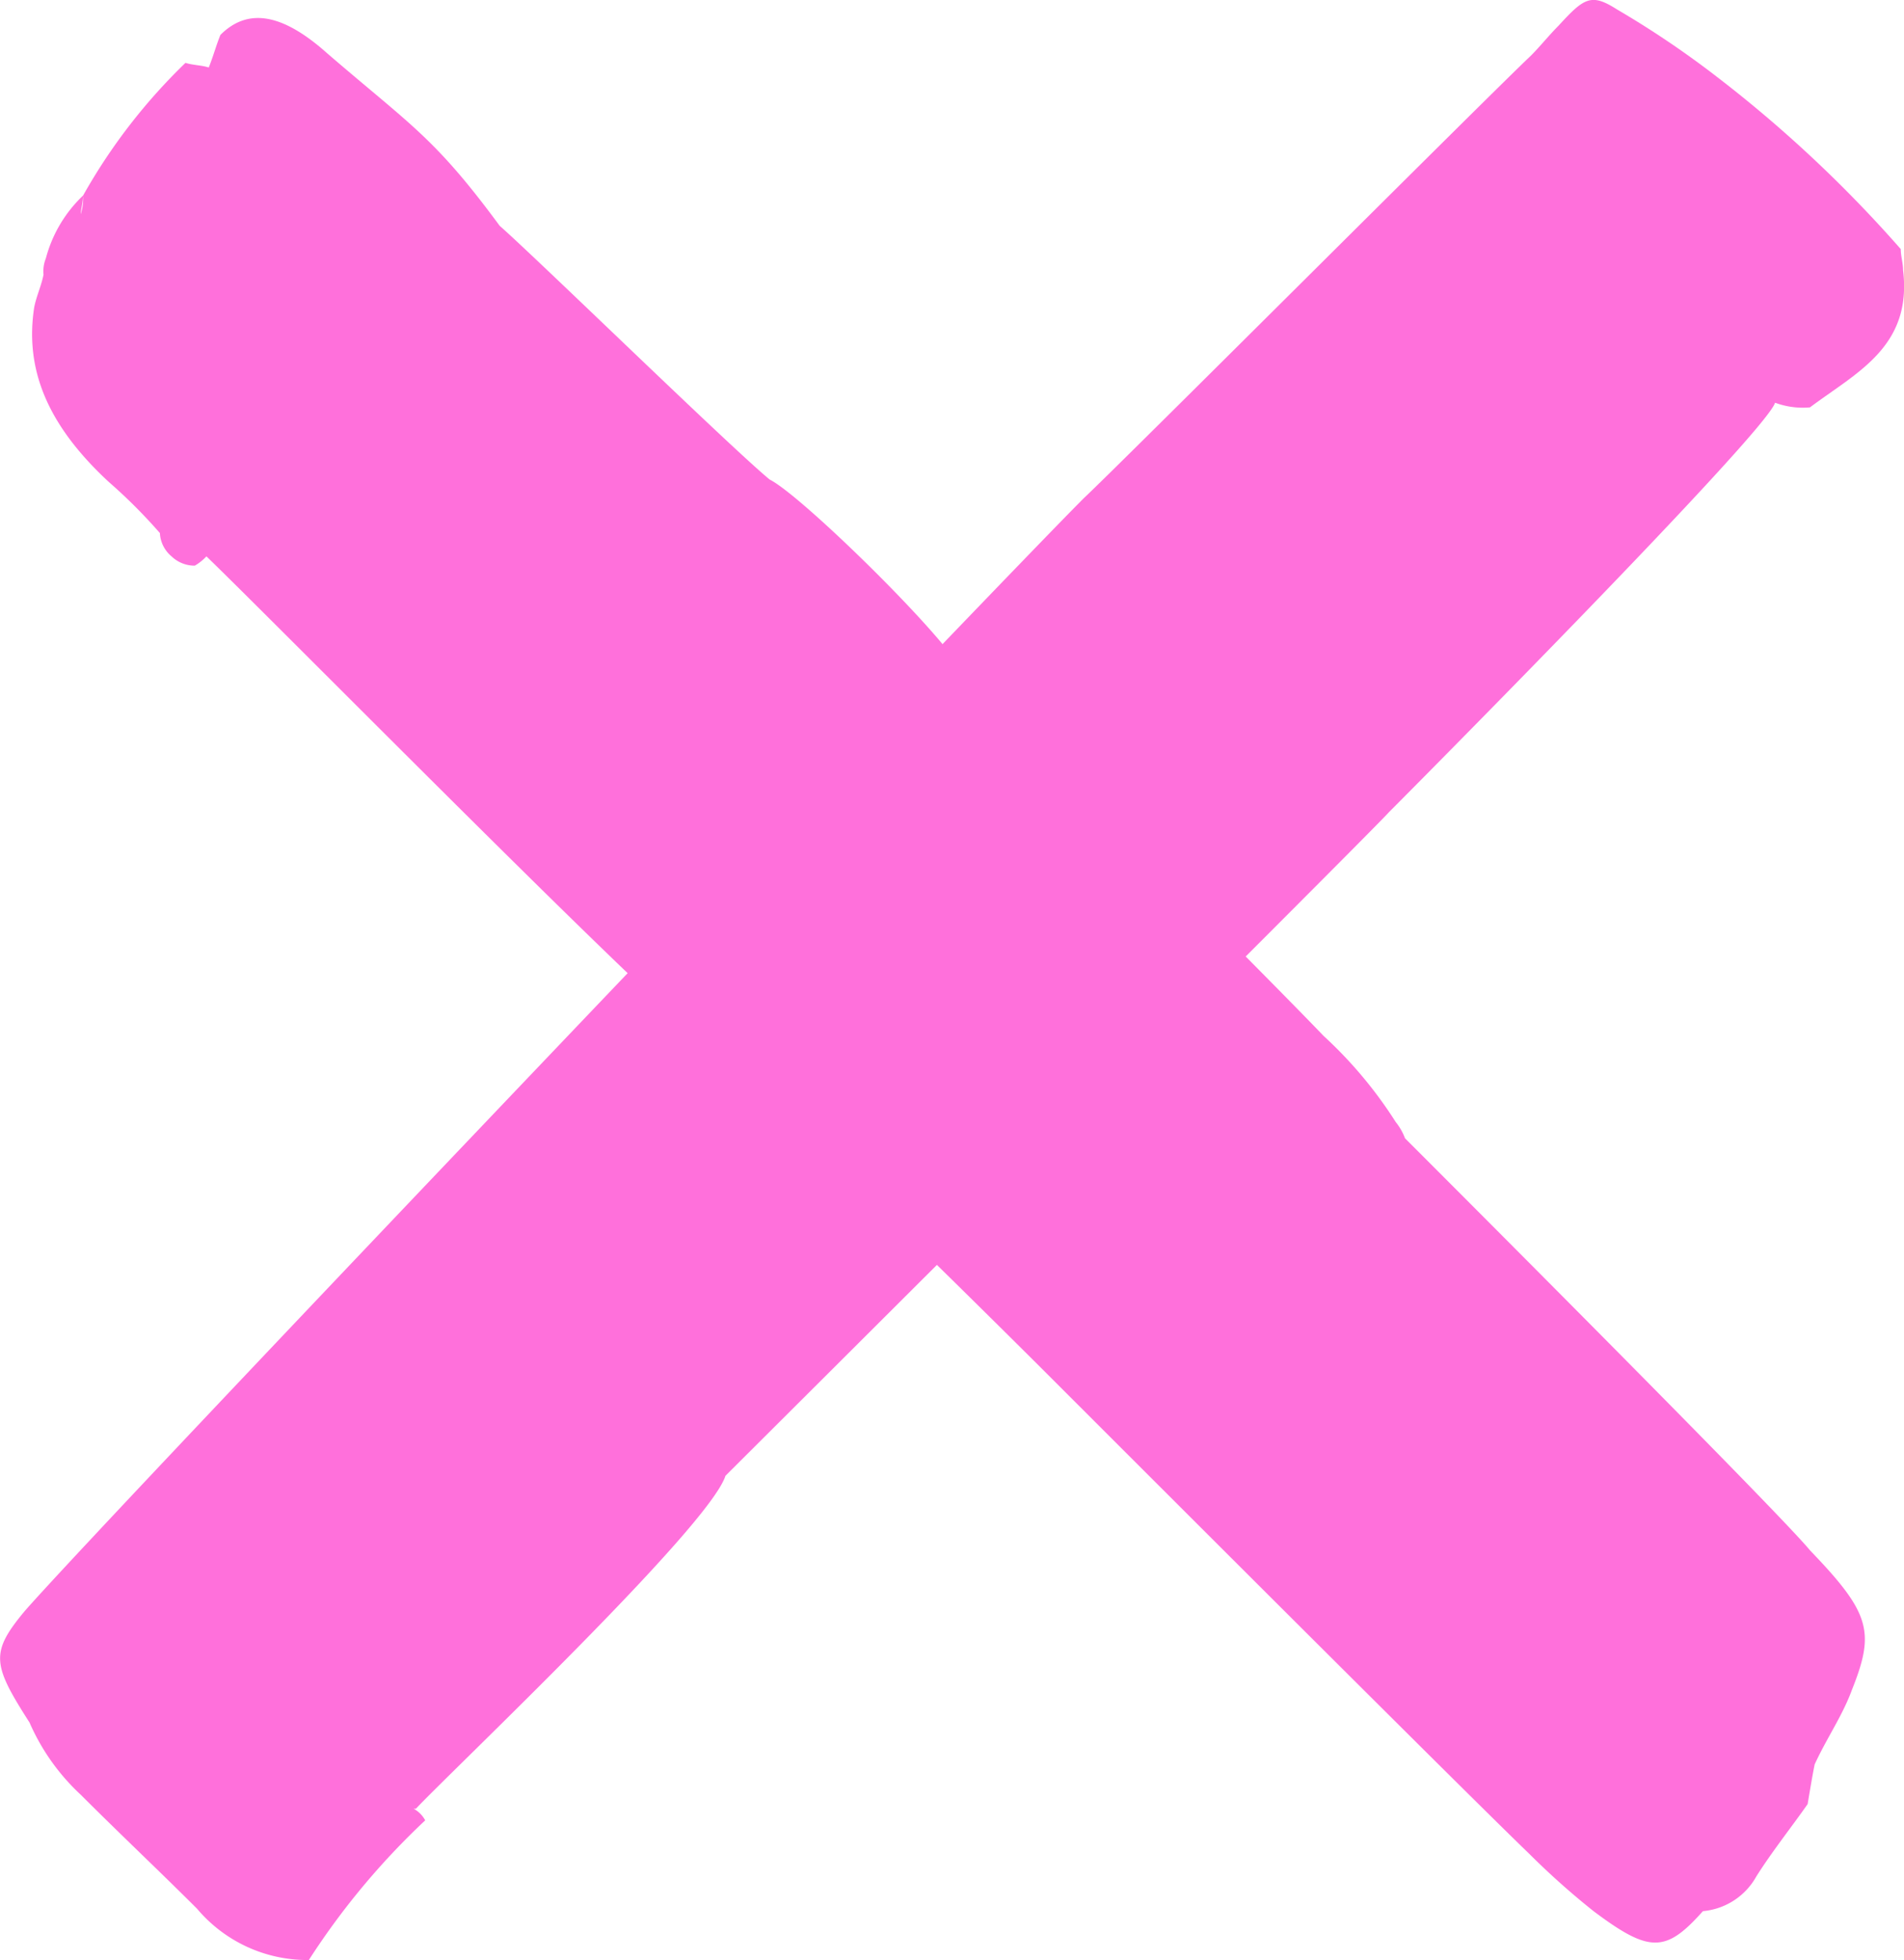 <svg xmlns="http://www.w3.org/2000/svg" viewBox="0 0 81.81 84.21"><defs><style>.cls-1{isolation:isolate;}.cls-2{opacity:0.7;}.cls-3{fill:#f3c;mix-blend-mode:multiply;}</style></defs><g class="cls-1"><g id="Camada_1" data-name="Camada 1"><g class="cls-2"><path class="cls-3" d="M73.3,82.1a2.92,2.92,0,0,0,2.3-1.5c.7-1.1,1.5-2.1,2.2-3.1.1-.6.2-1.2.3-1.7h0c.5-1.1,1.2-2.1,1.6-3.2,1-2.5.8-3.3-1.8-6C76.6,65,62,50.4,60.5,48.9h0a2.51,2.51,0,0,0-.4-.7A18.46,18.46,0,0,0,57,44.5c-2.2-2.3-11-11.1-13.2-13.3l-2.3-2.3c-.6-1.4-6.9-7.6-8.3-8.3-1.7-1.4-9.9-9.4-11.6-10.9-2.8-3.8-3.8-4.3-7.4-7.4C12.3.6,10.8.3,9.6,1.5c-.2.5-.3.9-.5,1.4-.3-.1-.7-.1-1-.2A24.77,24.77,0,0,0,3.7,8.4a2.2,2.2,0,0,1-.1.8c0-.2.1-.5.1-.8a5.74,5.74,0,0,0-1.6,2.7,1.48,1.48,0,0,0-.1.7H2c-.1.5-.3.9-.4,1.4-.4,2.6.5,5,3.2,7.5A22.84,22.84,0,0,1,7,22.9a1.39,1.39,0,0,0,.5,1,1.43,1.43,0,0,0,1,.4,2.18,2.18,0,0,0,.5-.4H9c3,2.9,17.6,17.7,20.8,20.4s12.7,12.1,15.6,15c2.4,2.4,17.9,17.9,20.4,20.3a33.29,33.29,0,0,0,2.8,2.5C71,83.9,71.7,83.9,73.3,82.1Z" transform="translate(-0.13 0)"/><path class="cls-3" d="M73.9,3.3A40.48,40.48,0,0,0,69.6.4c-1.1-.7-1.4-.5-2.5.7-.4.4-.8.9-1.2,1.3-1.6,1.5-17.6,17.5-19.2,19-3.8,3.8-42,43.8-45.5,47.8C-.3,71-.2,71.5,1.4,74a9.29,9.29,0,0,0,2.2,3.1c1.7,1.7,3.4,3.3,5,4.9a6.2,6.2,0,0,0,4.8,2.2,31.88,31.88,0,0,1,5-6,1.21,1.21,0,0,0-.5-.5H18c1.5-1.6,12.6-12.1,13.3-14.3h0c.8-.8,27.8-27.7,28.5-28.5C60.7,34,76,18.6,76.4,17.3a3.42,3.42,0,0,0,1.5.2c2-1.5,4.4-2.6,4-5.9h0c0-.3-.1-.6-.1-.9h0A55.4,55.4,0,0,0,73.9,3.3Z" transform="translate(-0.13 0)"/></g></g></g></svg>